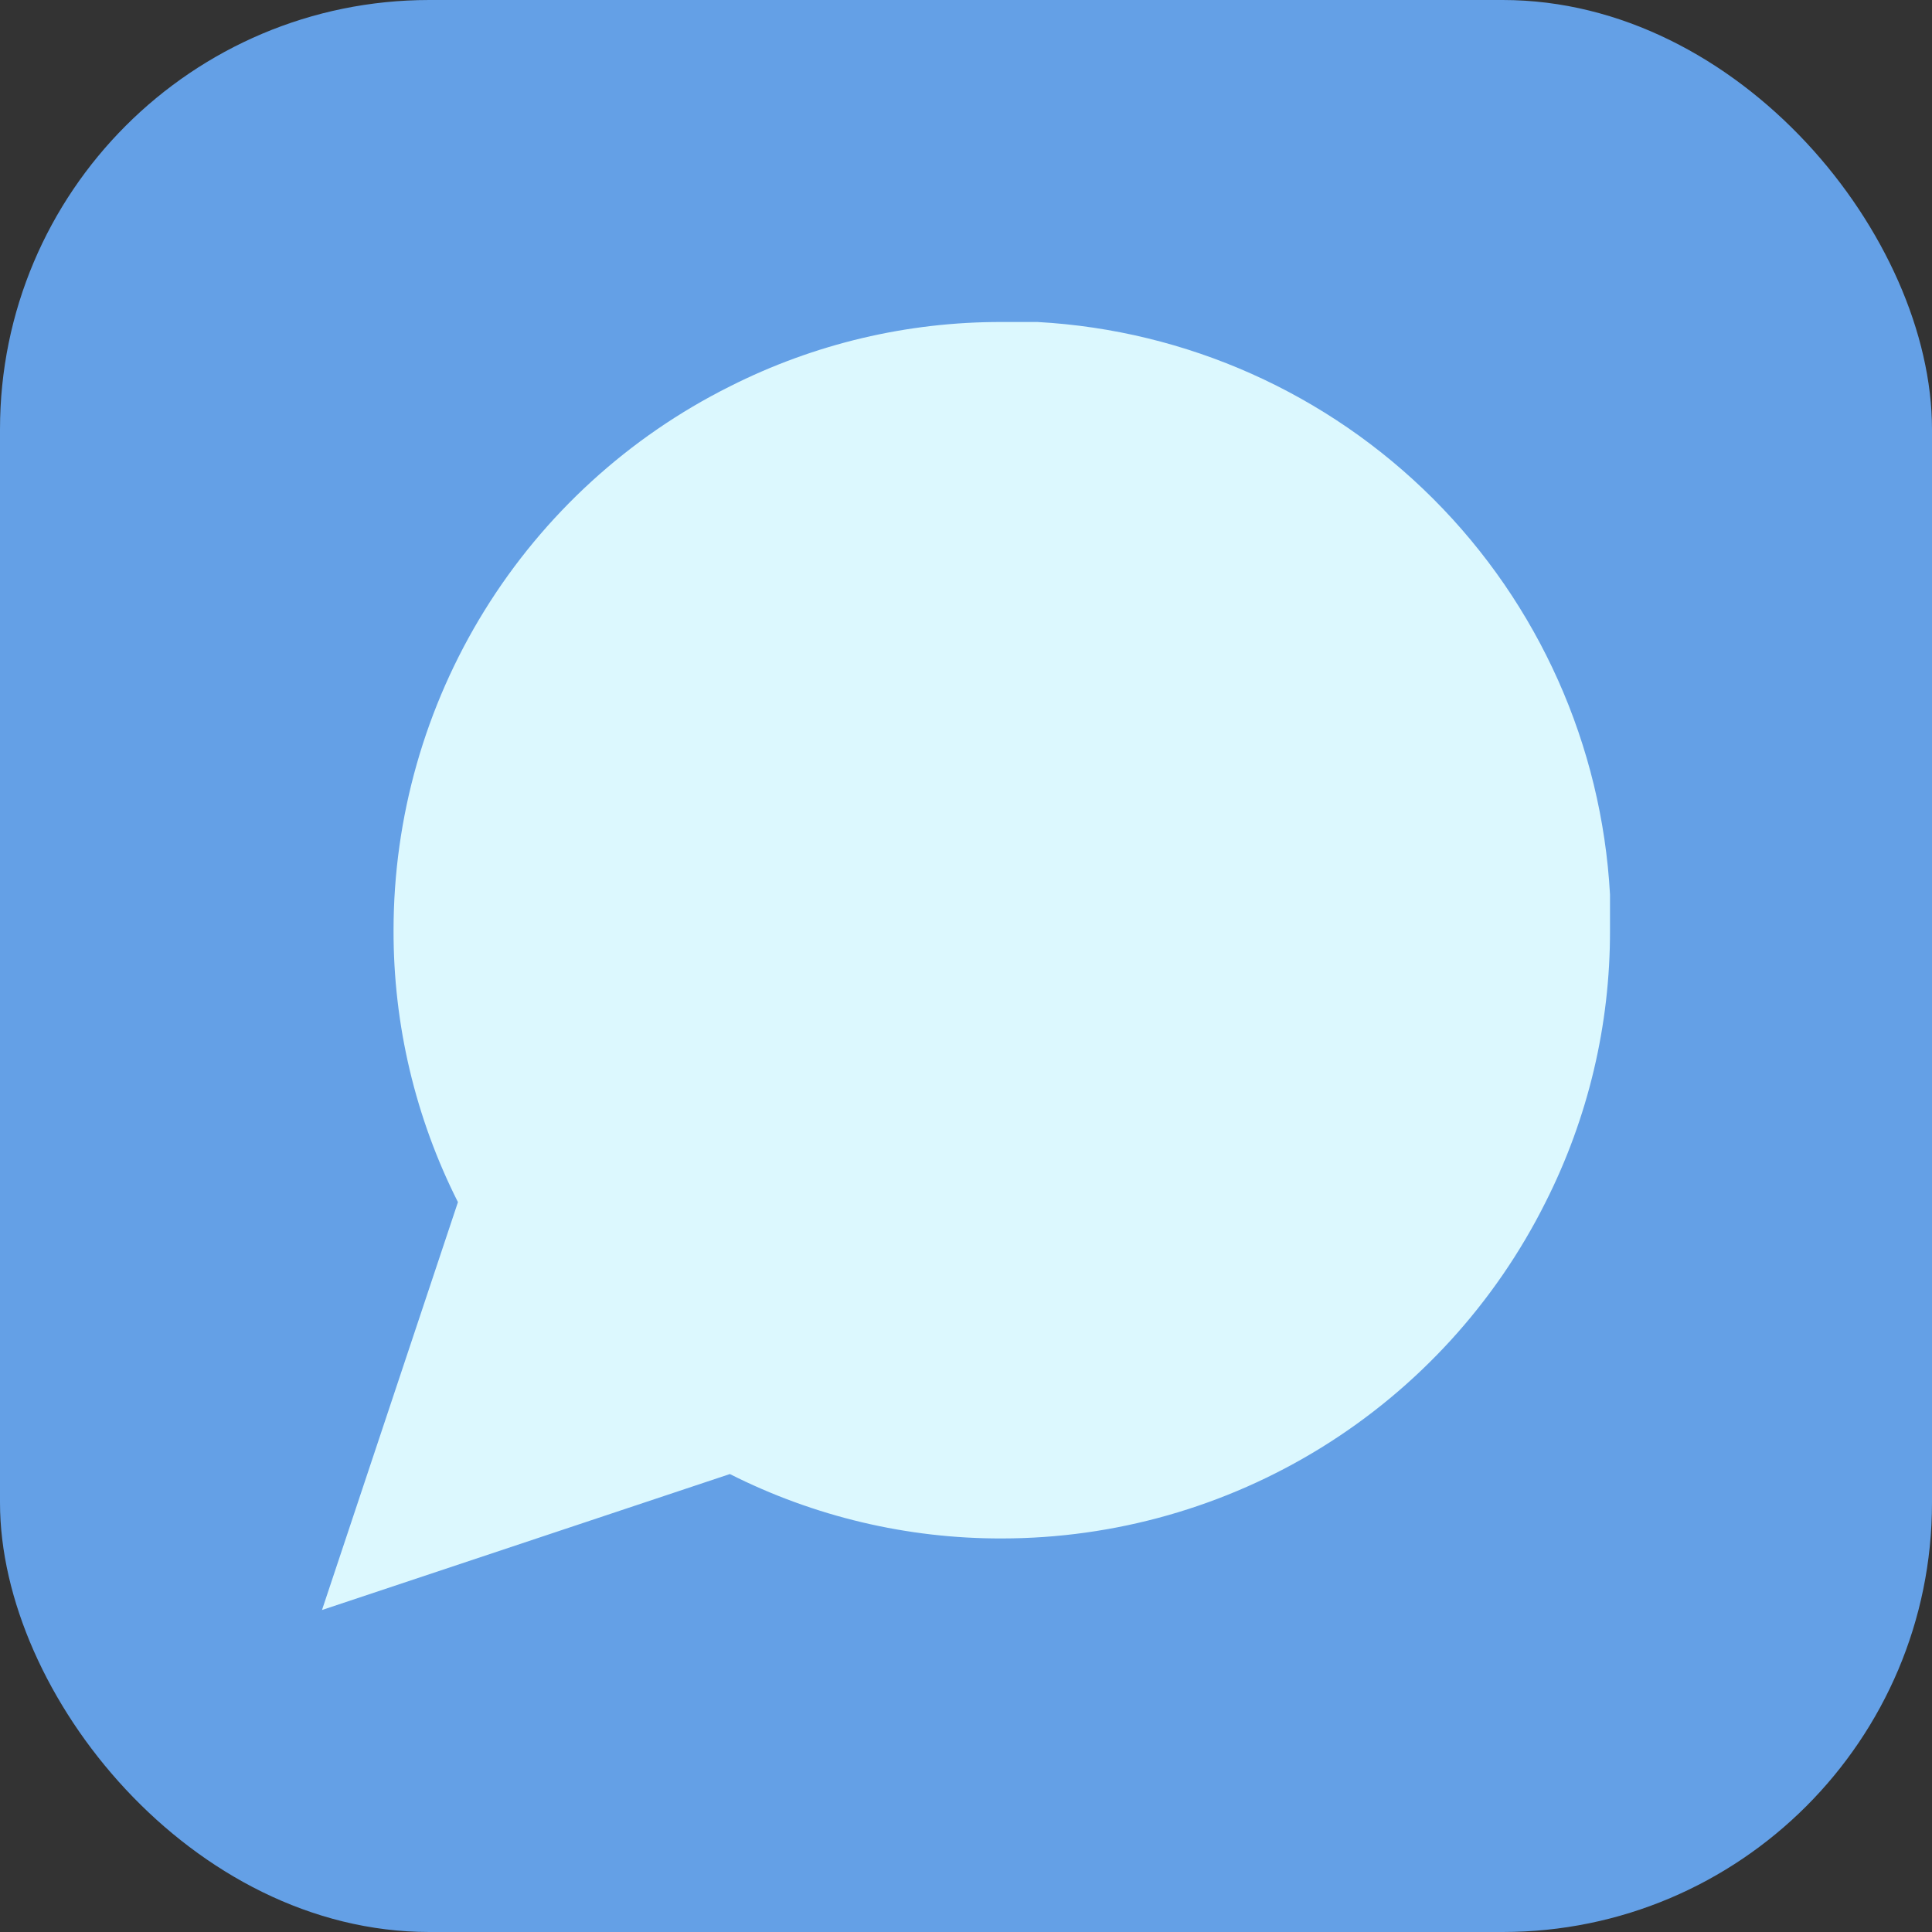 <svg width="90" height="90" viewBox="0 0 90 90" fill="none" xmlns="http://www.w3.org/2000/svg">
<rect x="0" y="0" width="90" height="90" fill="#333333" stroke="none"/>
<rect width="90" height="90" rx="20" fill="#64A0E6"/>
<path d="M75 43.333C75.011 47.733 73.984 52.073 72 56C69.648 60.706 66.032 64.664 61.558 67.431C57.084 70.198 51.928 71.665 46.667 71.667C42.267 71.678 37.927 70.65 34 68.667L15 75L21.333 56C19.35 52.073 18.322 47.733 18.333 43.333C18.335 38.072 19.802 32.916 22.569 28.442C25.336 23.968 29.294 20.352 34 18C37.927 16.016 42.267 14.989 46.667 15H48.333C55.281 15.383 61.843 18.316 66.764 23.236C71.684 28.157 74.617 34.719 75 41.667V43.333Z" fill="#DCF8FE"/>
</svg>

